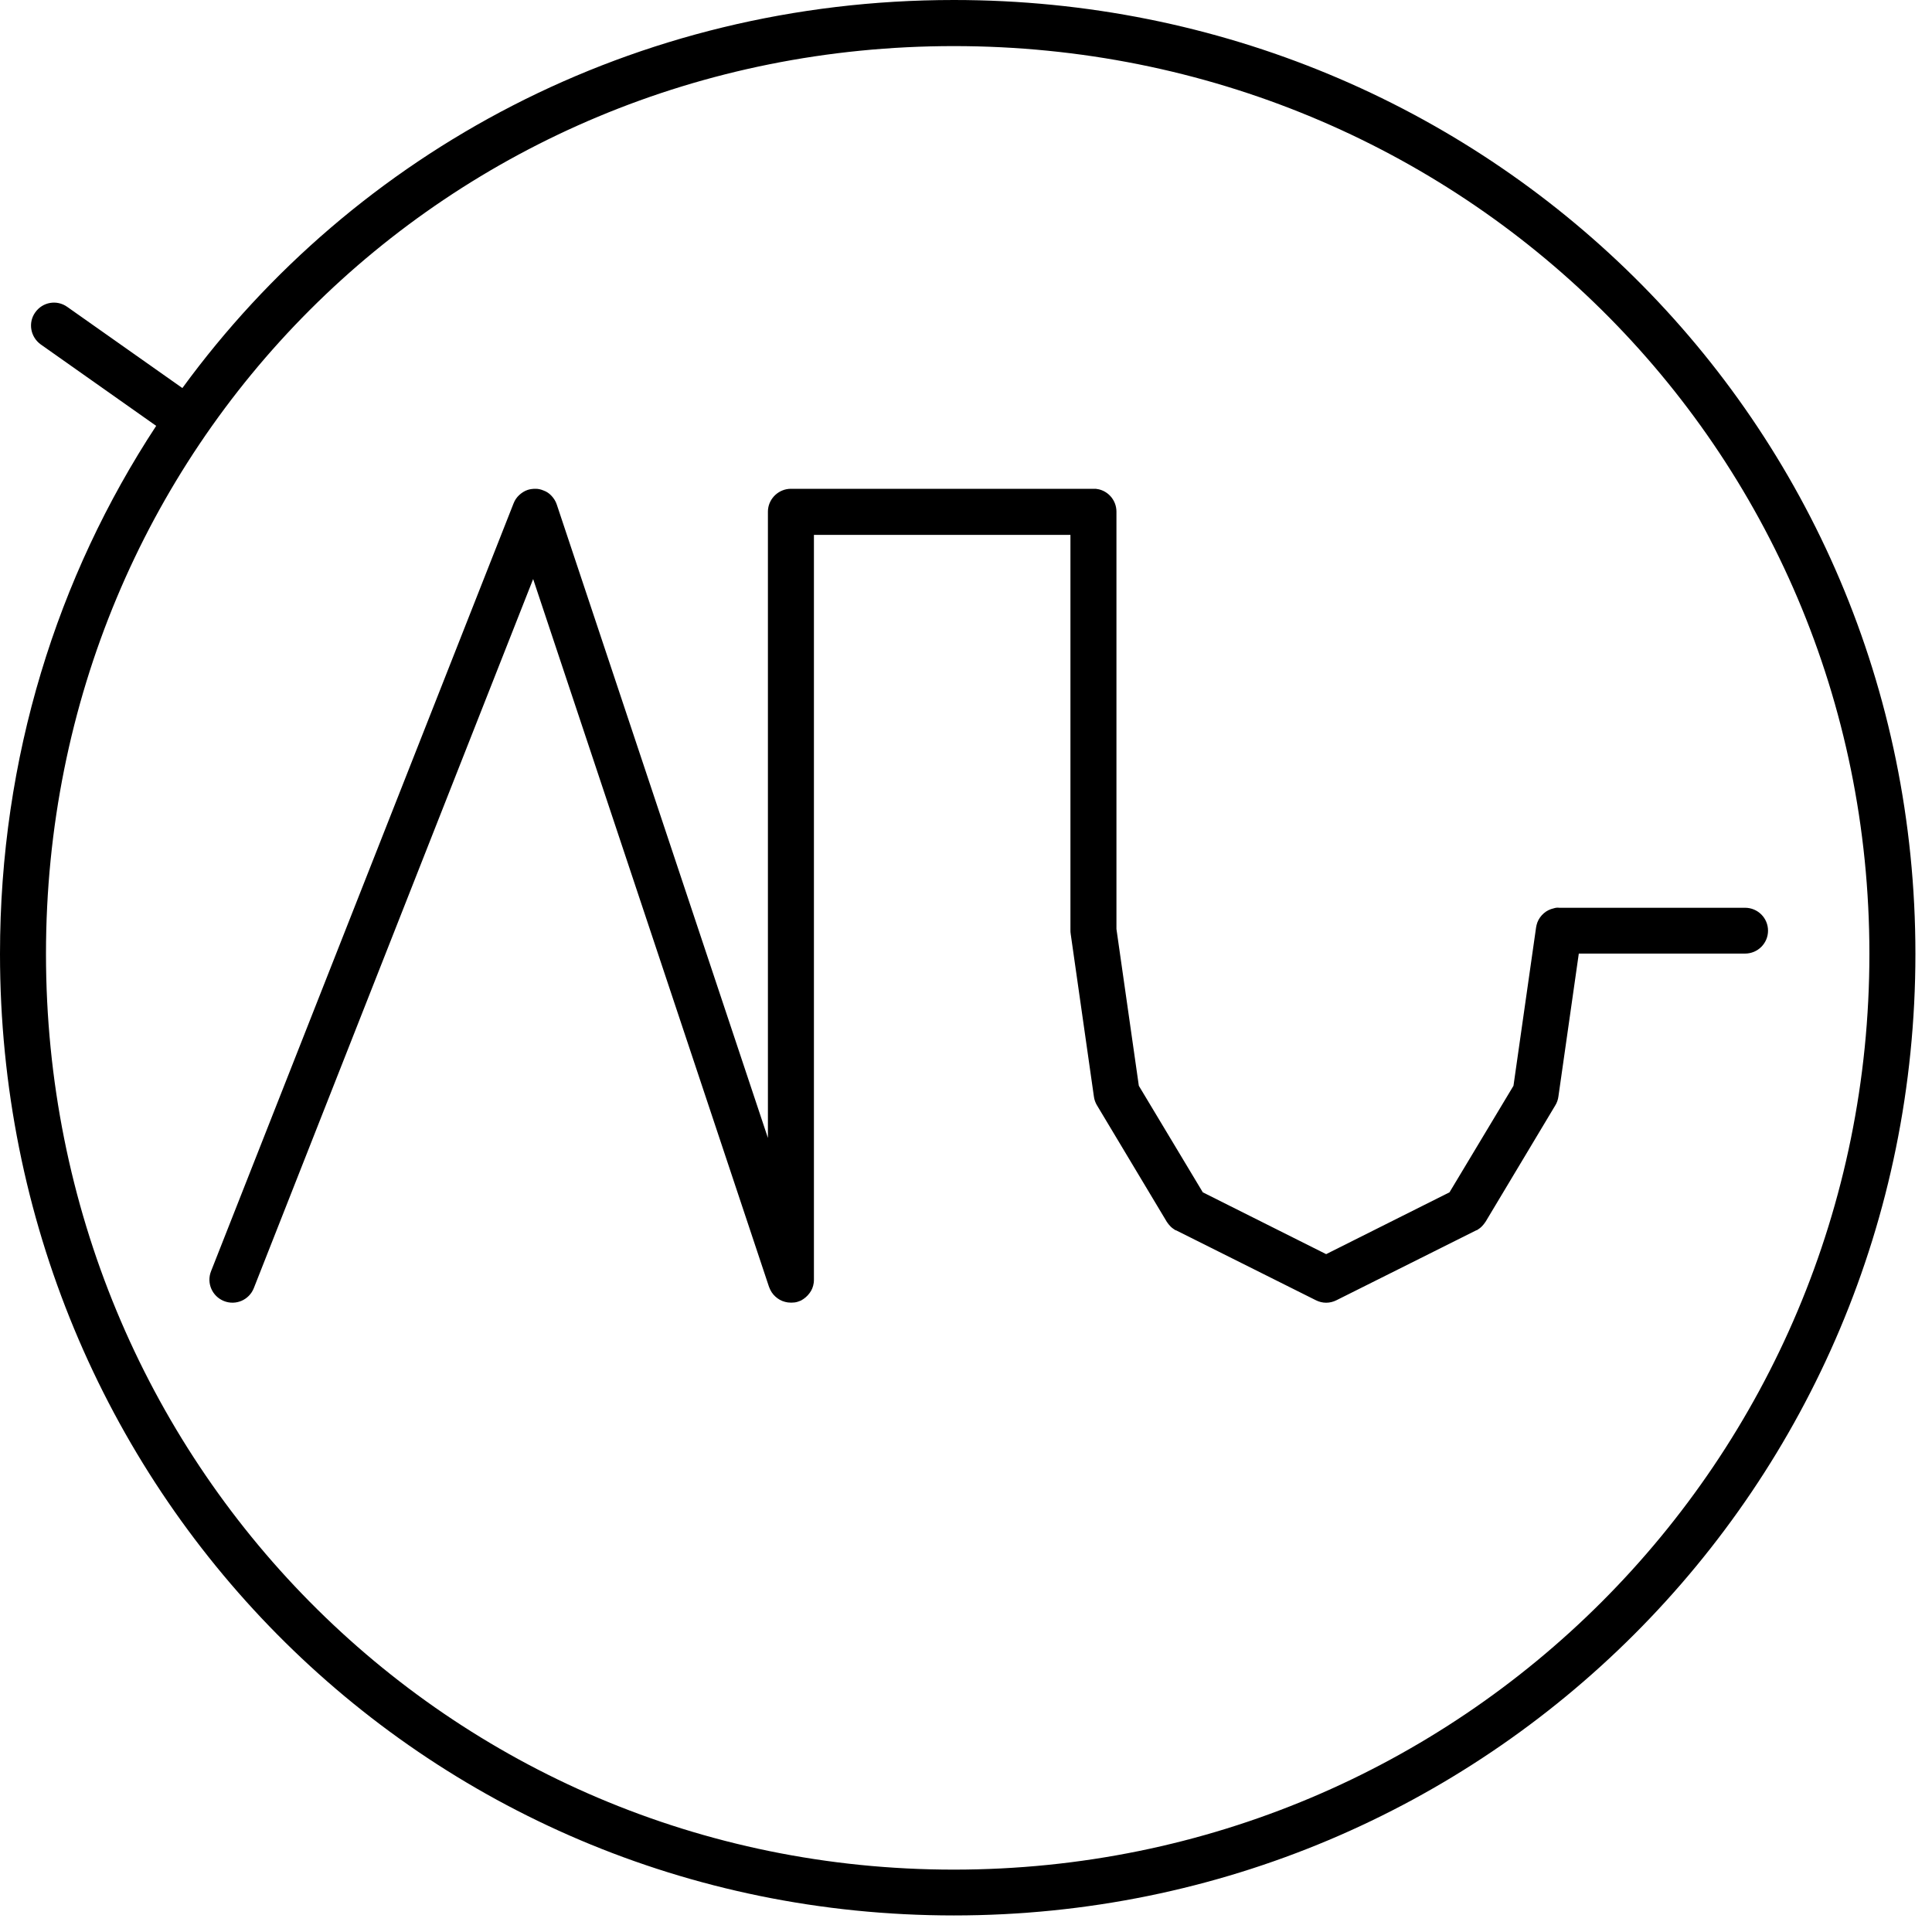 <?xml version="1.0" encoding="UTF-8" standalone="no"?>
<!DOCTYPE svg PUBLIC "-//W3C//DTD SVG 1.1//EN" "http://www.w3.org/Graphics/SVG/1.1/DTD/svg11.dtd">
<svg width="100%" height="100%" viewBox="0 0 70 70" version="1.1" xmlns="http://www.w3.org/2000/svg" xmlns:xlink="http://www.w3.org/1999/xlink" xml:space="preserve" xmlns:serif="http://www.serif.com/" style="fill-rule:evenodd;clip-rule:evenodd;stroke-linejoin:round;stroke-miterlimit:2;">
    <g transform="matrix(1,0,0,1,-521.988,-2582.76)">
        <path d="M528.596,2596.82C534.844,2588.26 544.969,2582.76 556.547,2582.76C575.84,2582.76 591.387,2598.03 591.387,2617.32C591.387,2636.61 575.839,2652.16 556.547,2652.16C537.253,2652.16 521.988,2636.62 521.988,2617.32C521.988,2610.21 524.061,2603.65 527.647,2598.19L523.465,2595.24C523.089,2594.97 522.999,2594.45 523.264,2594.08C523.53,2593.7 524.05,2593.61 524.426,2593.88L528.596,2596.82ZM589.72,2617.32C589.72,2635.69 574.916,2650.5 556.547,2650.5C538.18,2650.5 523.654,2635.69 523.654,2617.32C523.654,2598.96 538.182,2584.43 556.547,2584.43C574.914,2584.43 589.72,2598.96 589.72,2617.32ZM540.797,2600.7C540.883,2600.62 540.987,2600.55 541.107,2600.51C541.201,2600.48 541.297,2600.47 541.39,2600.47L541.395,2600.47C541.488,2600.47 541.583,2600.49 541.676,2600.53C541.793,2600.57 541.894,2600.64 541.975,2600.73C542.057,2600.82 542.121,2600.92 542.161,2601.04L549.811,2623.99L549.811,2601.3L549.812,2601.27L549.814,2601.23L549.816,2601.21C549.861,2600.8 550.215,2600.47 550.645,2600.47L561.606,2600.47L561.64,2600.47L561.672,2600.47L561.703,2600.47L561.734,2600.48L561.758,2600.48C562.145,2600.55 562.439,2600.89 562.439,2601.3L562.439,2616.42L563.25,2622.1L565.568,2625.96L570.037,2628.2L574.506,2625.96L576.824,2622.1L577.642,2616.37C577.651,2616.31 577.667,2616.24 577.69,2616.18C577.739,2616.05 577.821,2615.94 577.923,2615.85C578.025,2615.76 578.149,2615.7 578.285,2615.67C578.348,2615.65 578.413,2615.64 578.48,2615.65L585.214,2615.65C585.674,2615.65 586.047,2616.02 586.047,2616.48C586.047,2616.94 585.674,2617.31 585.214,2617.31L579.191,2617.31L578.452,2622.49C578.445,2622.55 578.431,2622.6 578.411,2622.66C578.391,2622.72 578.364,2622.77 578.333,2622.82L575.811,2627.03L575.793,2627.05L575.79,2627.06C575.755,2627.11 575.712,2627.16 575.663,2627.21L575.661,2627.21C575.613,2627.26 575.559,2627.29 575.502,2627.33L575.498,2627.33C575.489,2627.33 575.479,2627.34 575.469,2627.34L570.41,2629.87C570.29,2629.93 570.163,2629.96 570.037,2629.96C569.912,2629.96 569.784,2629.93 569.665,2629.87L564.606,2627.34L564.576,2627.33L564.572,2627.33C564.515,2627.29 564.462,2627.26 564.413,2627.21L564.411,2627.21C564.362,2627.16 564.32,2627.11 564.284,2627.06L564.281,2627.05C564.275,2627.05 564.269,2627.03 564.264,2627.03L561.741,2622.82C561.71,2622.77 561.684,2622.72 561.663,2622.66C561.643,2622.6 561.629,2622.55 561.622,2622.49L560.783,2616.61C560.779,2616.59 560.776,2616.56 560.775,2616.54L560.774,2616.54C560.773,2616.51 560.772,2616.49 560.772,2616.47L560.772,2602.14L551.478,2602.14L551.478,2629.11C551.479,2629.15 551.476,2629.2 551.471,2629.24C551.452,2629.38 551.399,2629.51 551.321,2629.61C551.242,2629.72 551.137,2629.81 551.011,2629.88C550.939,2629.91 550.861,2629.94 550.78,2629.95L550.777,2629.95C550.695,2629.96 550.614,2629.96 550.534,2629.95C550.395,2629.93 550.266,2629.88 550.158,2629.8C550.049,2629.72 549.958,2629.62 549.896,2629.49C549.877,2629.45 549.862,2629.41 549.849,2629.38L541.305,2603.74L531.185,2629.43C531.016,2629.86 530.532,2630.07 530.104,2629.9C529.676,2629.73 529.465,2629.25 529.634,2628.82L540.595,2601C540.641,2600.88 540.711,2600.78 540.797,2600.7Z"/>
    </g>
</svg>
